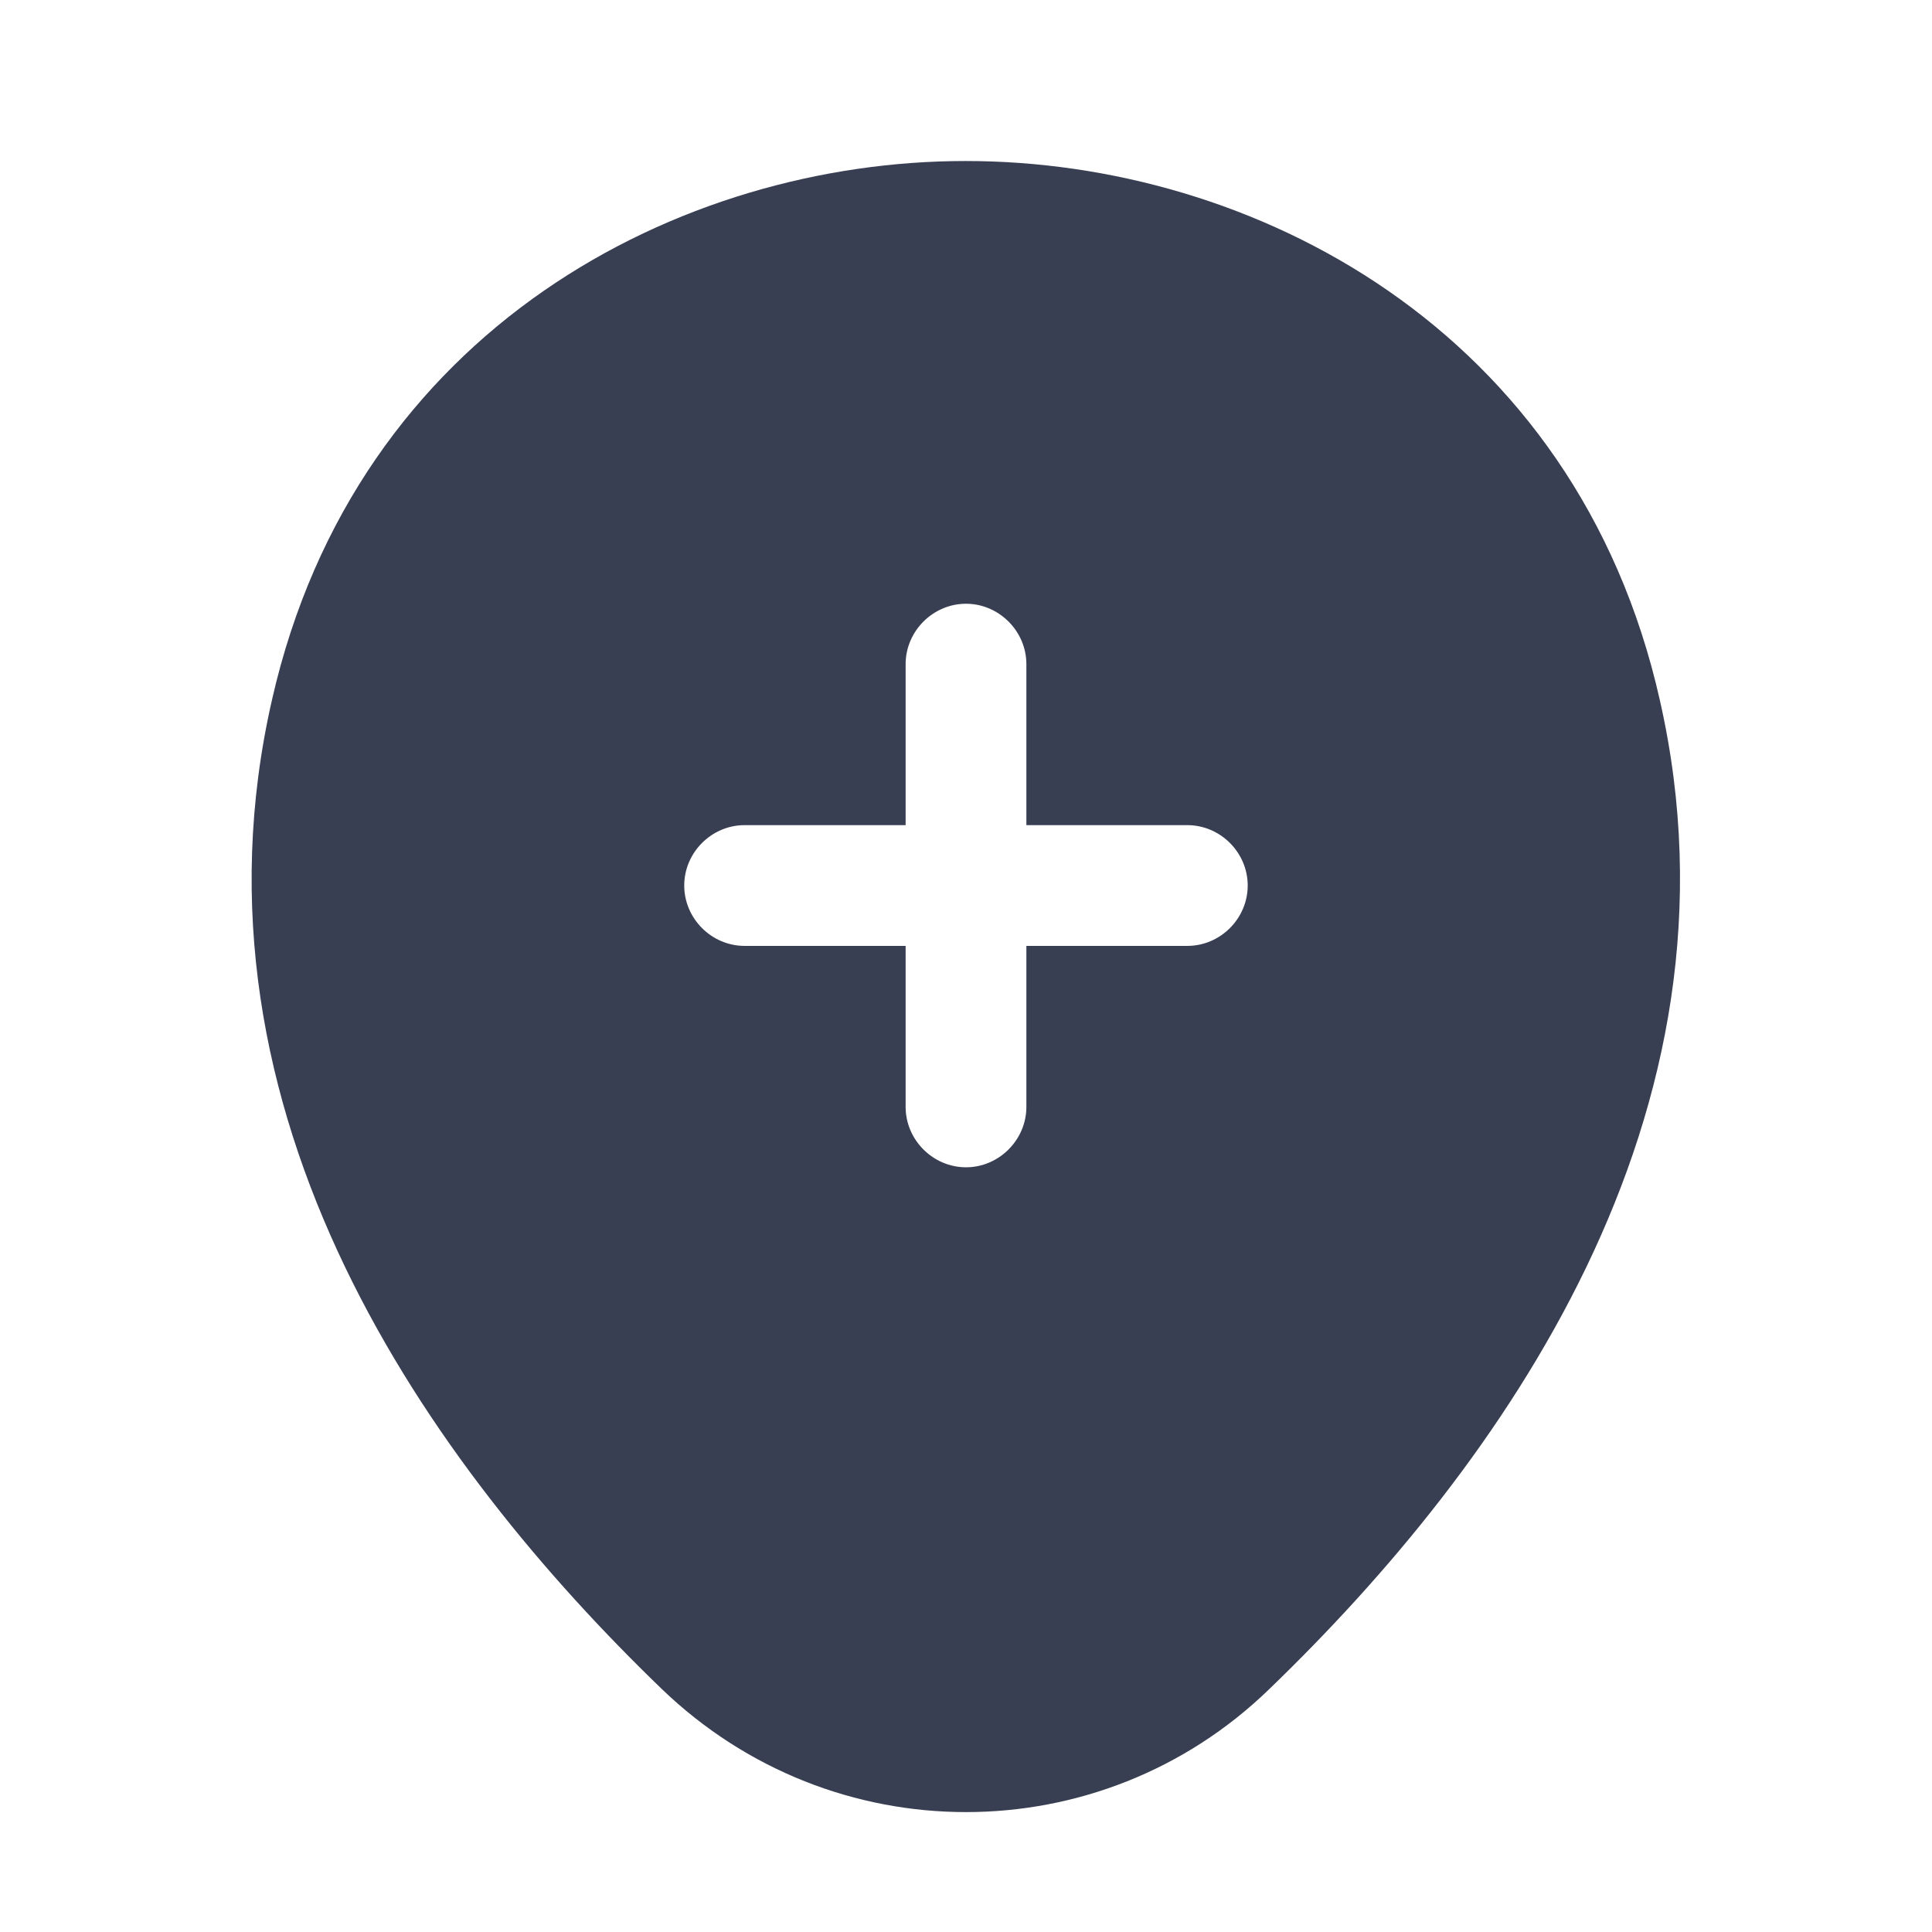 <svg width="32" height="32" viewBox="0 0 32 32" fill="none" xmlns="http://www.w3.org/2000/svg">
<path d="M27.493 11.6C26.106 5.427 20.72 2.667 16 2.667C16 2.667 16 2.667 15.986 2.667C11.28 2.667 5.906 5.427 4.506 11.587C2.933 18.467 7.146 24.294 10.96 27.974C12.373 29.334 14.186 30.014 16 30.014C17.813 30.014 19.626 29.334 21.026 27.974C24.84 24.294 29.053 18.48 27.493 11.6ZM19.666 15.667H17V18.334C17 18.88 16.546 19.334 16 19.334C15.453 19.334 15 18.88 15 18.334V15.667H12.333C11.786 15.667 11.333 15.214 11.333 14.667C11.333 14.12 11.786 13.667 12.333 13.667H15V11C15 10.454 15.453 10 16 10C16.546 10 17 10.454 17 11V13.667H19.666C20.213 13.667 20.666 14.12 20.666 14.667C20.666 15.214 20.213 15.667 19.666 15.667Z" fill="#393F52"/>
</svg>
